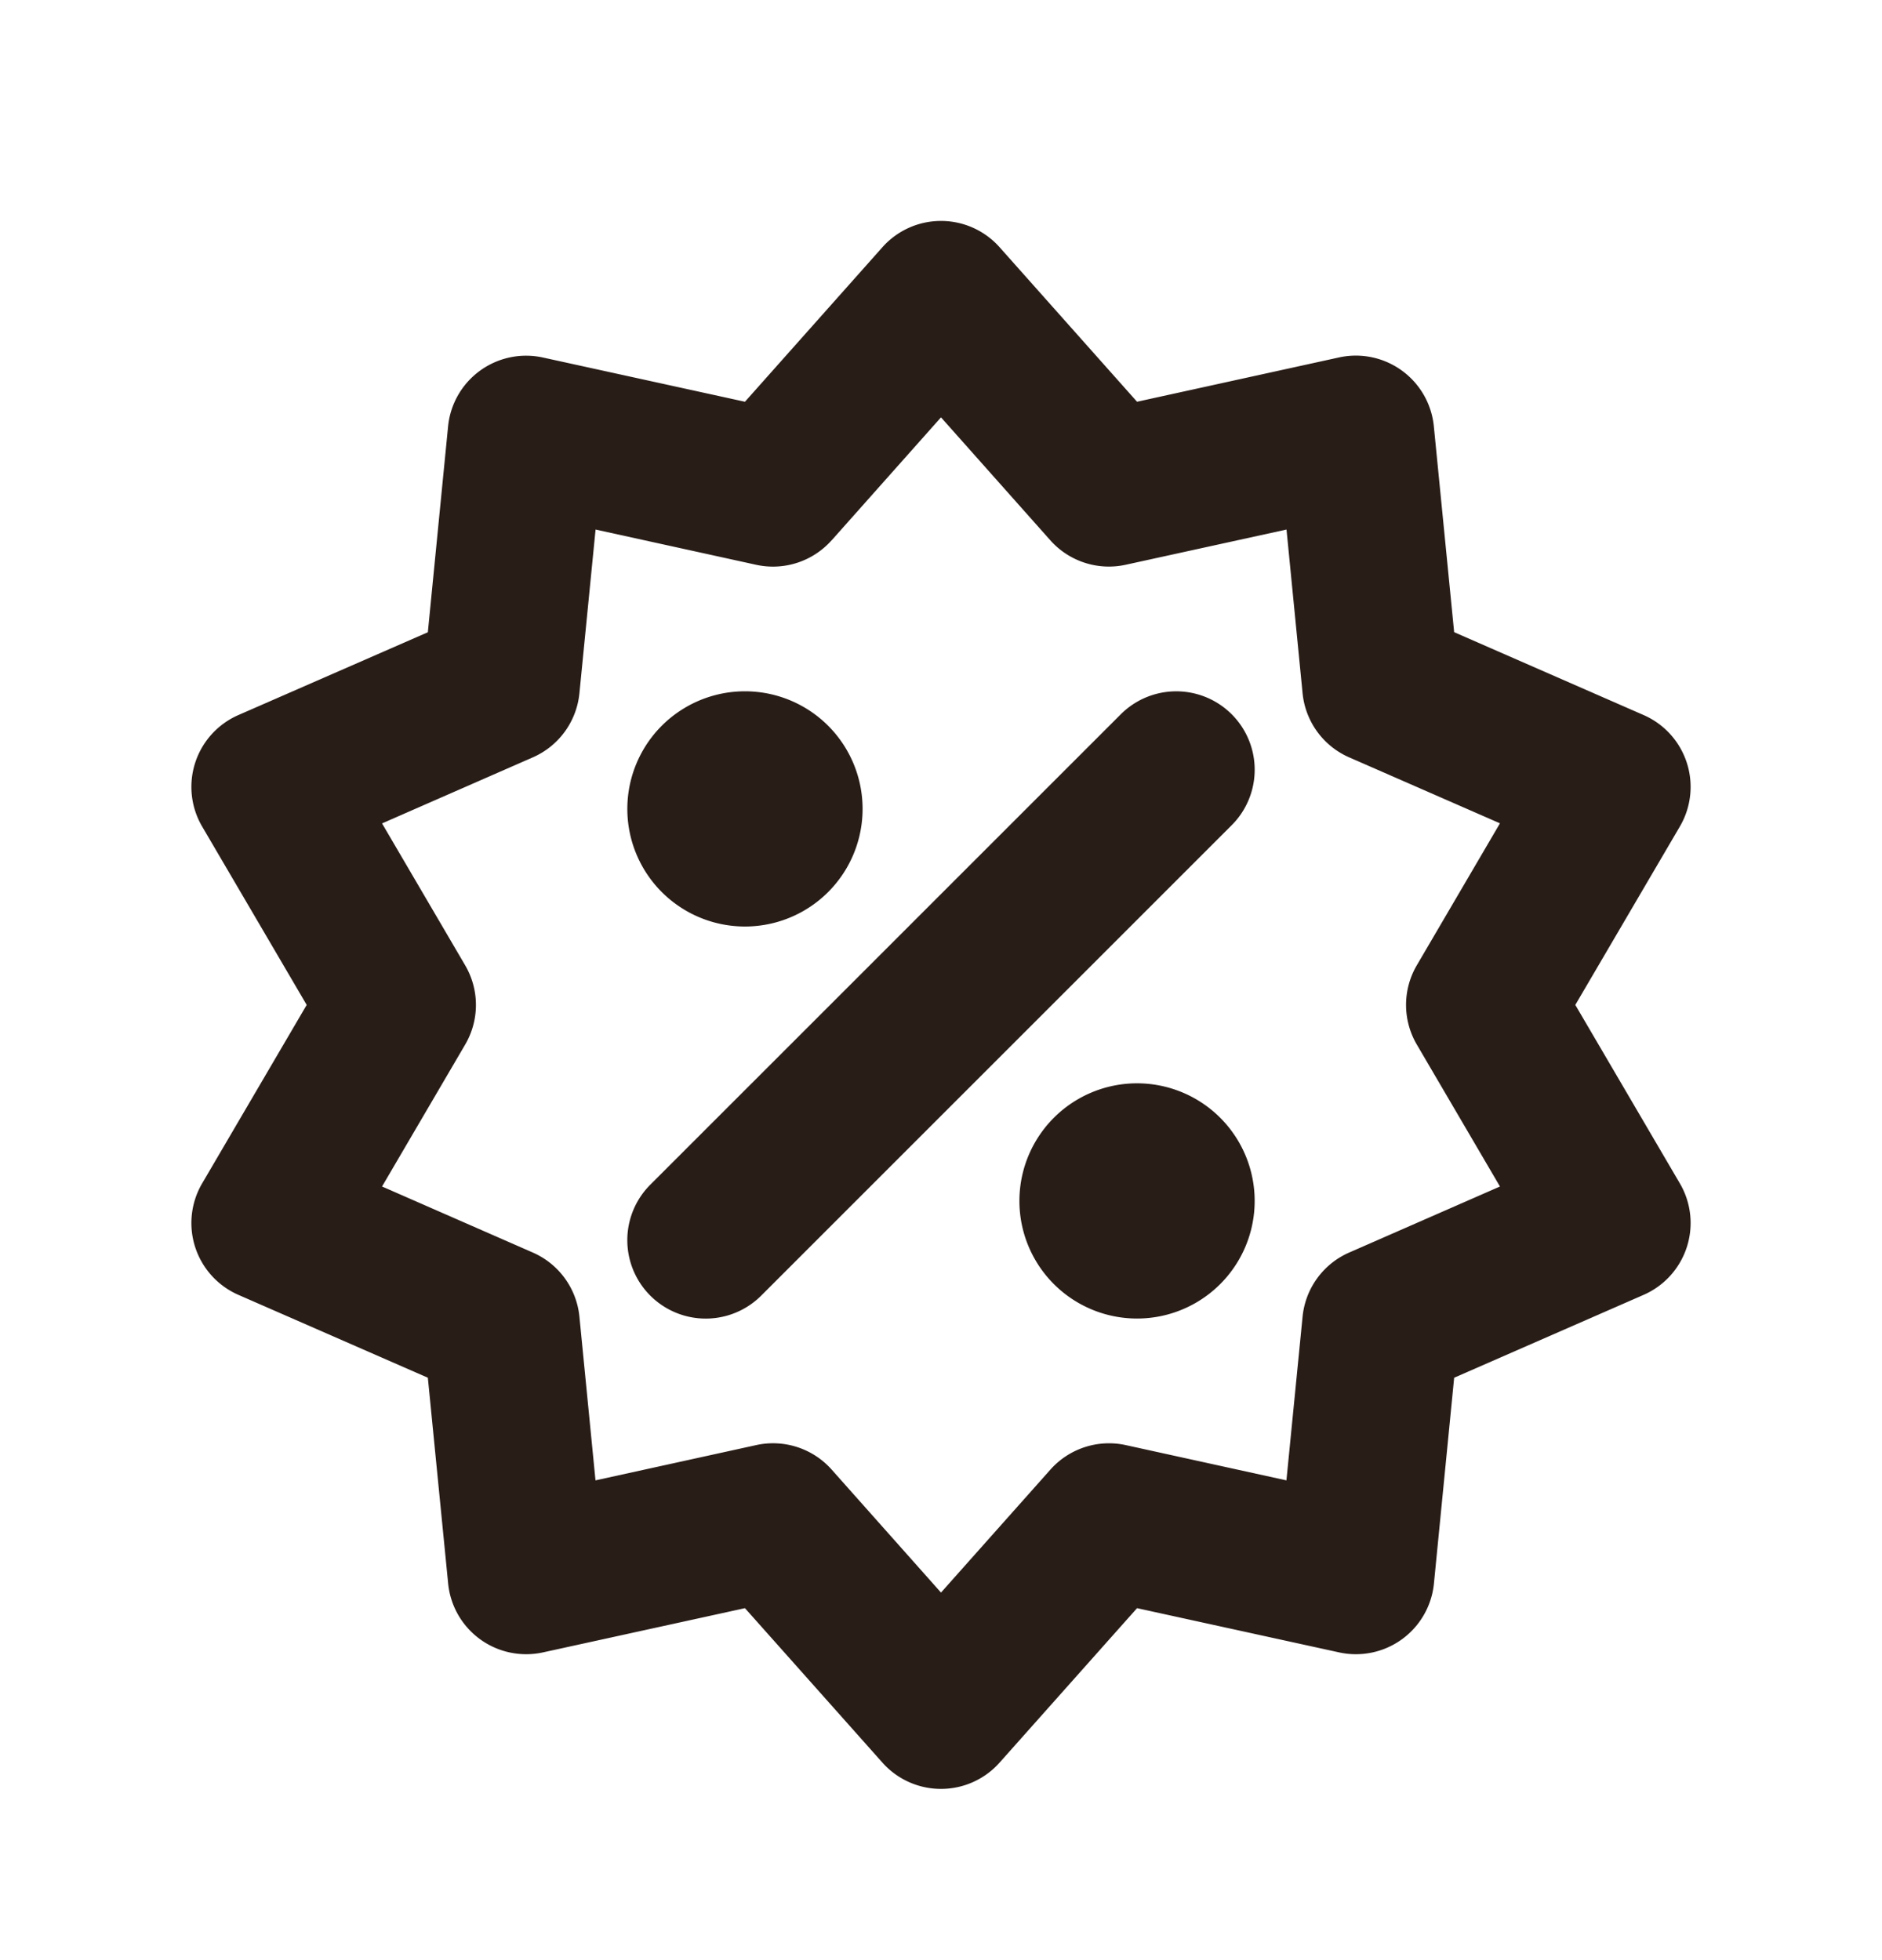 <svg xmlns="http://www.w3.org/2000/svg" width="24" height="25" fill="none"><path fill="#291D18" d="M15.707 10.525a1 1 0 0 0-1.414-1.415l-6 6a1 1 0 1 0 1.414 1.415zM11 10.317a1.5 1.5 0 1 1-3 0 1.5 1.5 0 0 1 3 0m3.5 6.5a1.5 1.5 0 1 0 0-3 1.5 1.5 0 0 0 0 3"/><path fill="#291D18" d="M12.747 3.153a1 1 0 0 0-1.494 0L9.5 5.124 6.924 4.56a1 1 0 0 0-1.21.88l-.258 2.624L3.04 9.12a1 1 0 0 0-.462 1.422l1.333 2.275-1.333 2.276a1 1 0 0 0 .462 1.422l2.416 1.057.259 2.625a1 1 0 0 0 1.21.878l2.575-.564 1.753 1.97a1 1 0 0 0 1.494 0l1.753-1.97 2.576.564a1 1 0 0 0 1.21-.878l.258-2.625 2.416-1.057a1 1 0 0 0 .462-1.422l-1.333-2.276 1.333-2.275a1 1 0 0 0-.462-1.422l-2.416-1.057-.259-2.625a1 1 0 0 0-1.21-.879l-2.575.565zm-2.141 3.738L12 5.323l1.394 1.568a1 1 0 0 0 .962.312l2.05-.449.205 2.088a1 1 0 0 0 .595.818l1.922.841-1.06 1.81a1 1 0 0 0 0 1.012l1.06 1.81-1.922.842a1 1 0 0 0-.595.818l-.206 2.088-2.05-.45a1 1 0 0 0-.96.313L12 20.312l-1.394-1.568a1 1 0 0 0-.962-.313l-2.05.45-.205-2.088a1 1 0 0 0-.595-.818l-1.922-.842 1.06-1.81a1 1 0 0 0 0-1.011l-1.06-1.81 1.922-.842a1 1 0 0 0 .595-.818l.206-2.088 2.05.45a1 1 0 0 0 .96-.313"/></svg>